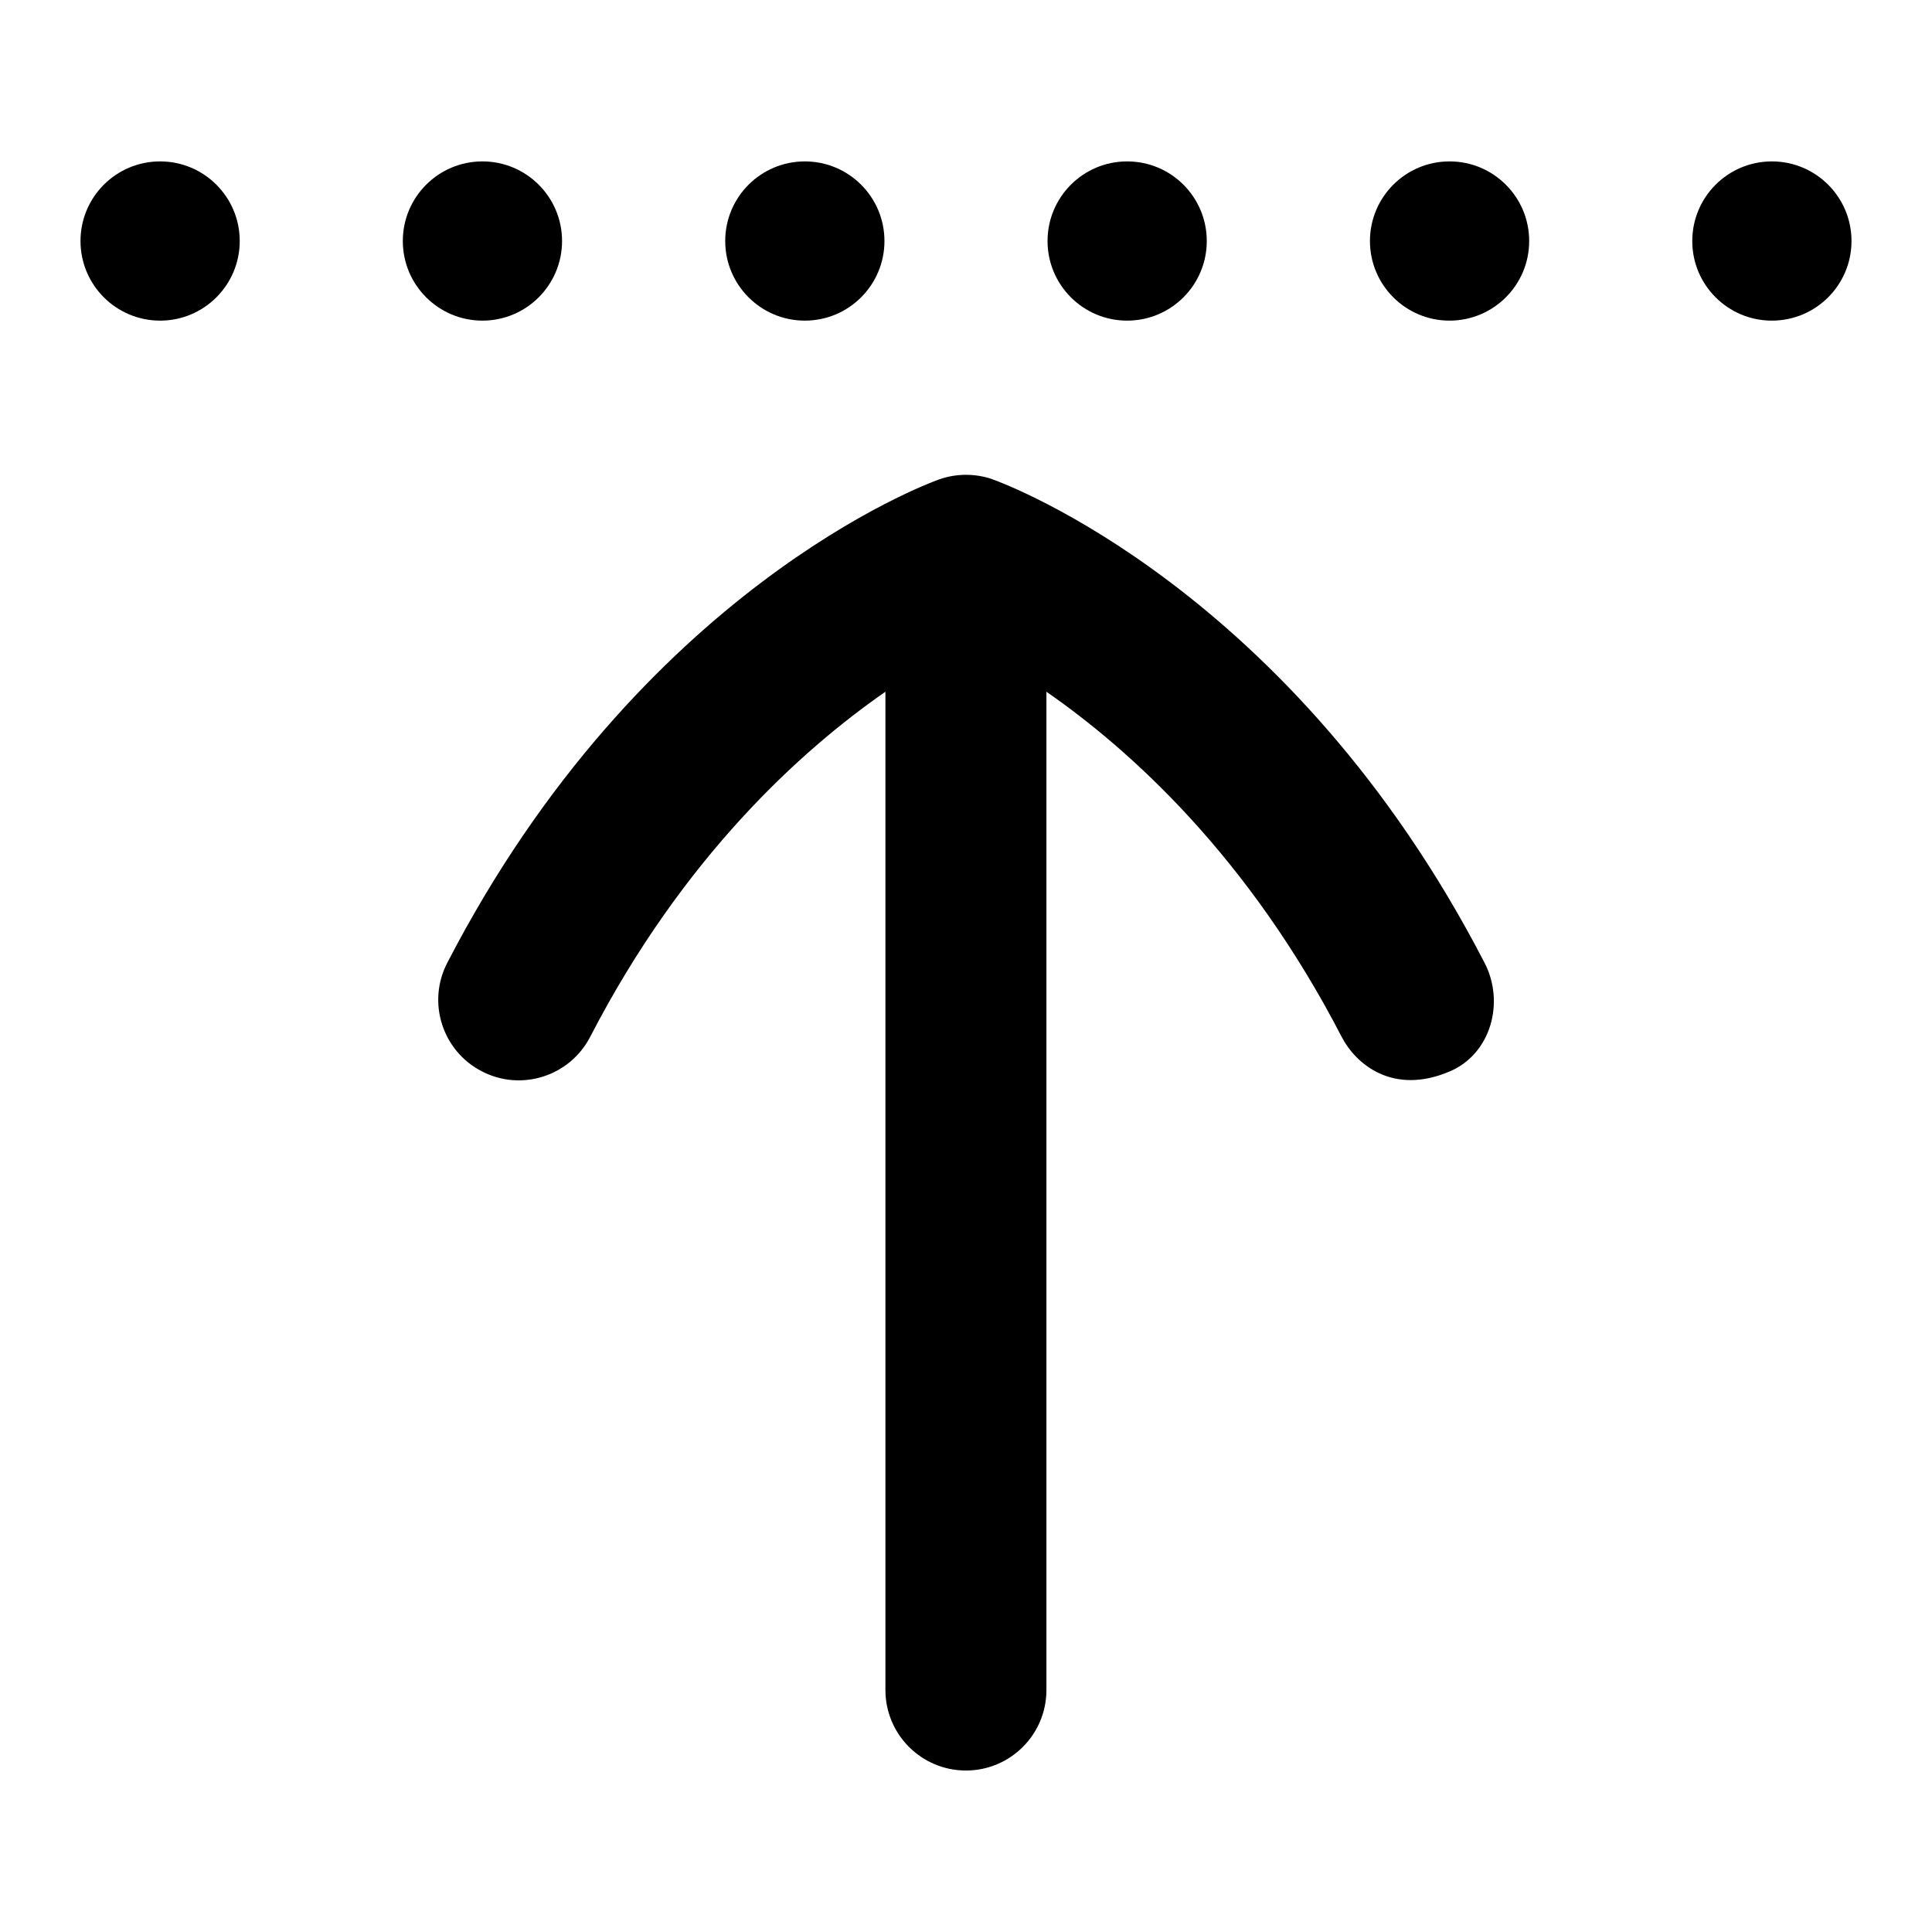<?xml version="1.0" encoding="UTF-8"?>
<svg xmlns="http://www.w3.org/2000/svg" id="Layer_1" data-name="Layer 1" viewBox="0 0 24 24">
  <path d="M12.336,5.956c-.218-.077-.454-.077-.672,0-.15,.054-3.71,1.366-6.108,6.005-.254,.49-.062,1.094,.429,1.347,.49,.255,1.094,.062,1.347-.429,1.155-2.235,2.622-3.56,3.667-4.286v12.401c0,.552,.448,1,1,1s1-.448,1-1V8.593c1.047,.726,2.512,2.052,3.667,4.286,.178,.344,.641,.732,1.347,.429,.508-.218,.683-.857,.429-1.347-2.397-4.639-5.958-5.951-6.108-6.005Z"/>
  <g>
    <circle cx="1.989" cy="2.994" r=".989"/>
    <circle cx="5.993" cy="2.994" r=".989"/>
    <circle cx="9.998" cy="2.994" r=".989"/>
    <circle cx="14.002" cy="2.994" r=".989"/>
    <circle cx="18.007" cy="2.994" r=".989"/>
    <circle cx="22.011" cy="2.994" r=".989"/>
  </g>
</svg>
